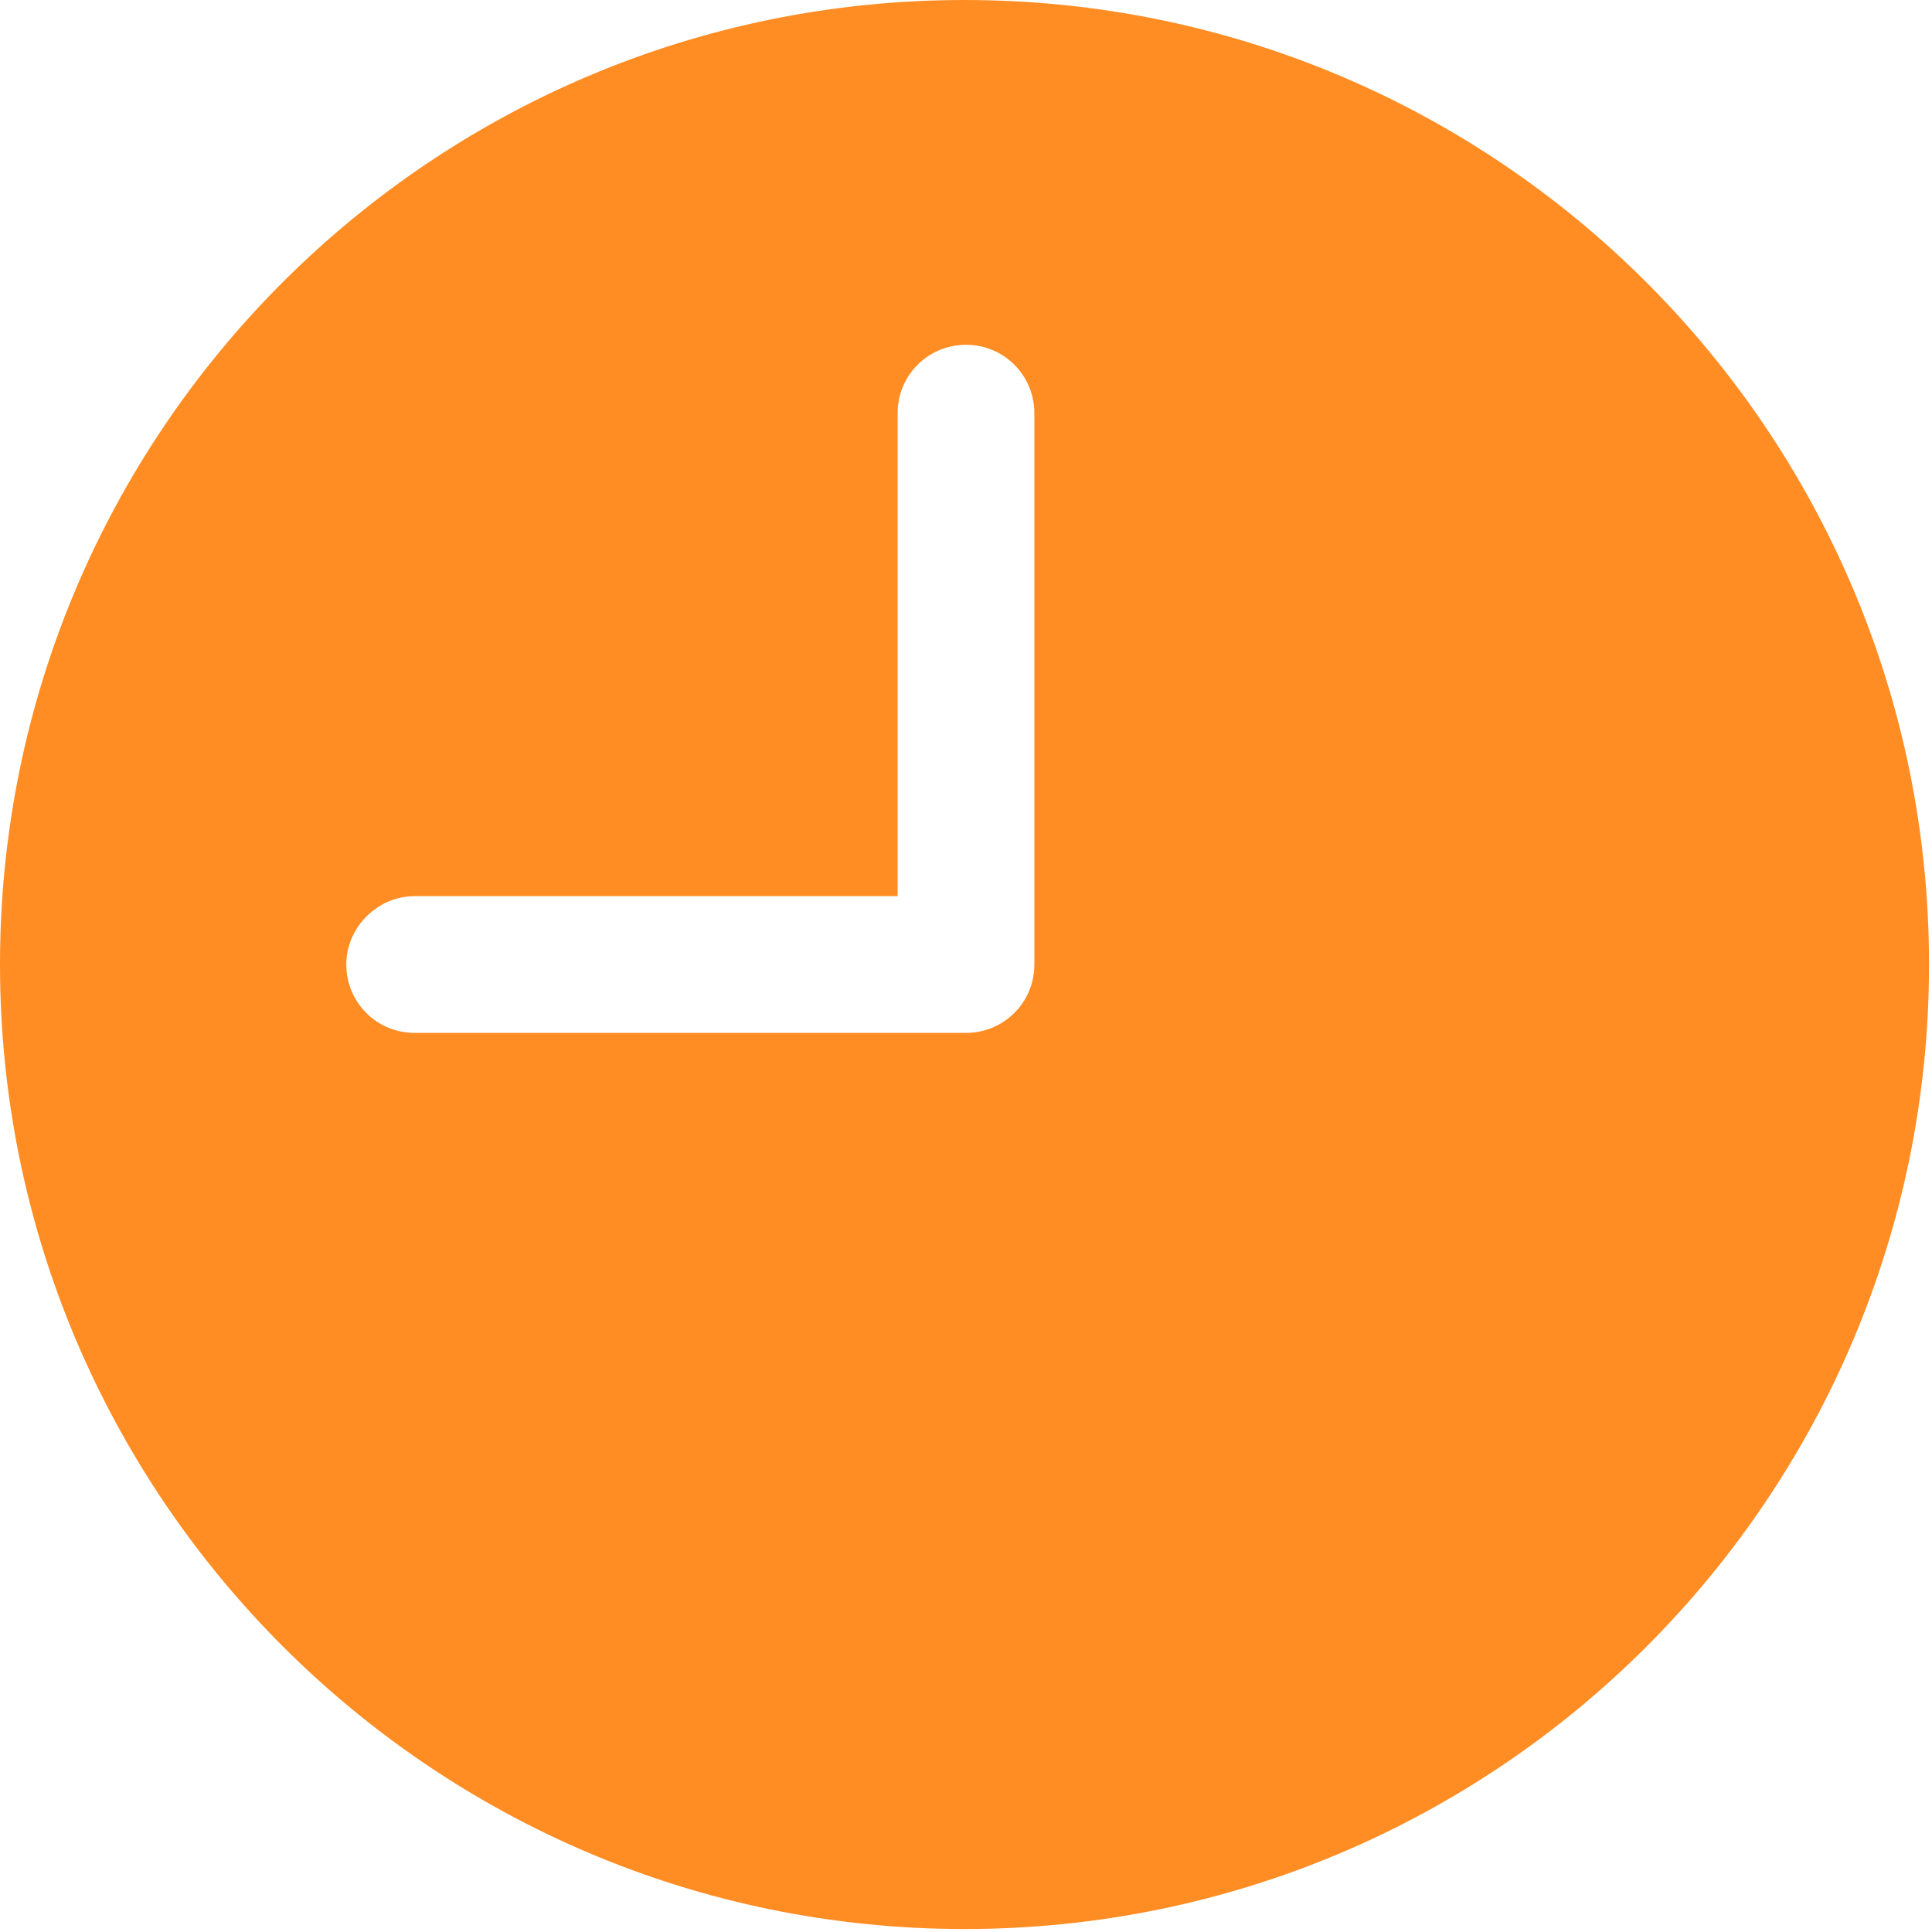 <svg width="13" height="13" viewBox="0 0 13 13" fill="none" xmlns="http://www.w3.org/2000/svg">
<path d="M6.49 0C2.9 0 0 2.91 0 6.49C0 10.07 2.91 12.98 6.49 12.98C10.08 12.98 12.98 10.07 12.98 6.49C12.98 2.91 10.08 0 6.49 0ZM6.96 6.49C6.96 6.75 6.75 6.95 6.5 6.95H2.79C2.53 6.95 2.33 6.74 2.33 6.49C2.33 6.24 2.54 6.03 2.79 6.03H6.04V2.78C6.04 2.52 6.25 2.32 6.5 2.32C6.76 2.32 6.96 2.53 6.96 2.78V6.49Z" fill="#FF8D24"/>
</svg>

